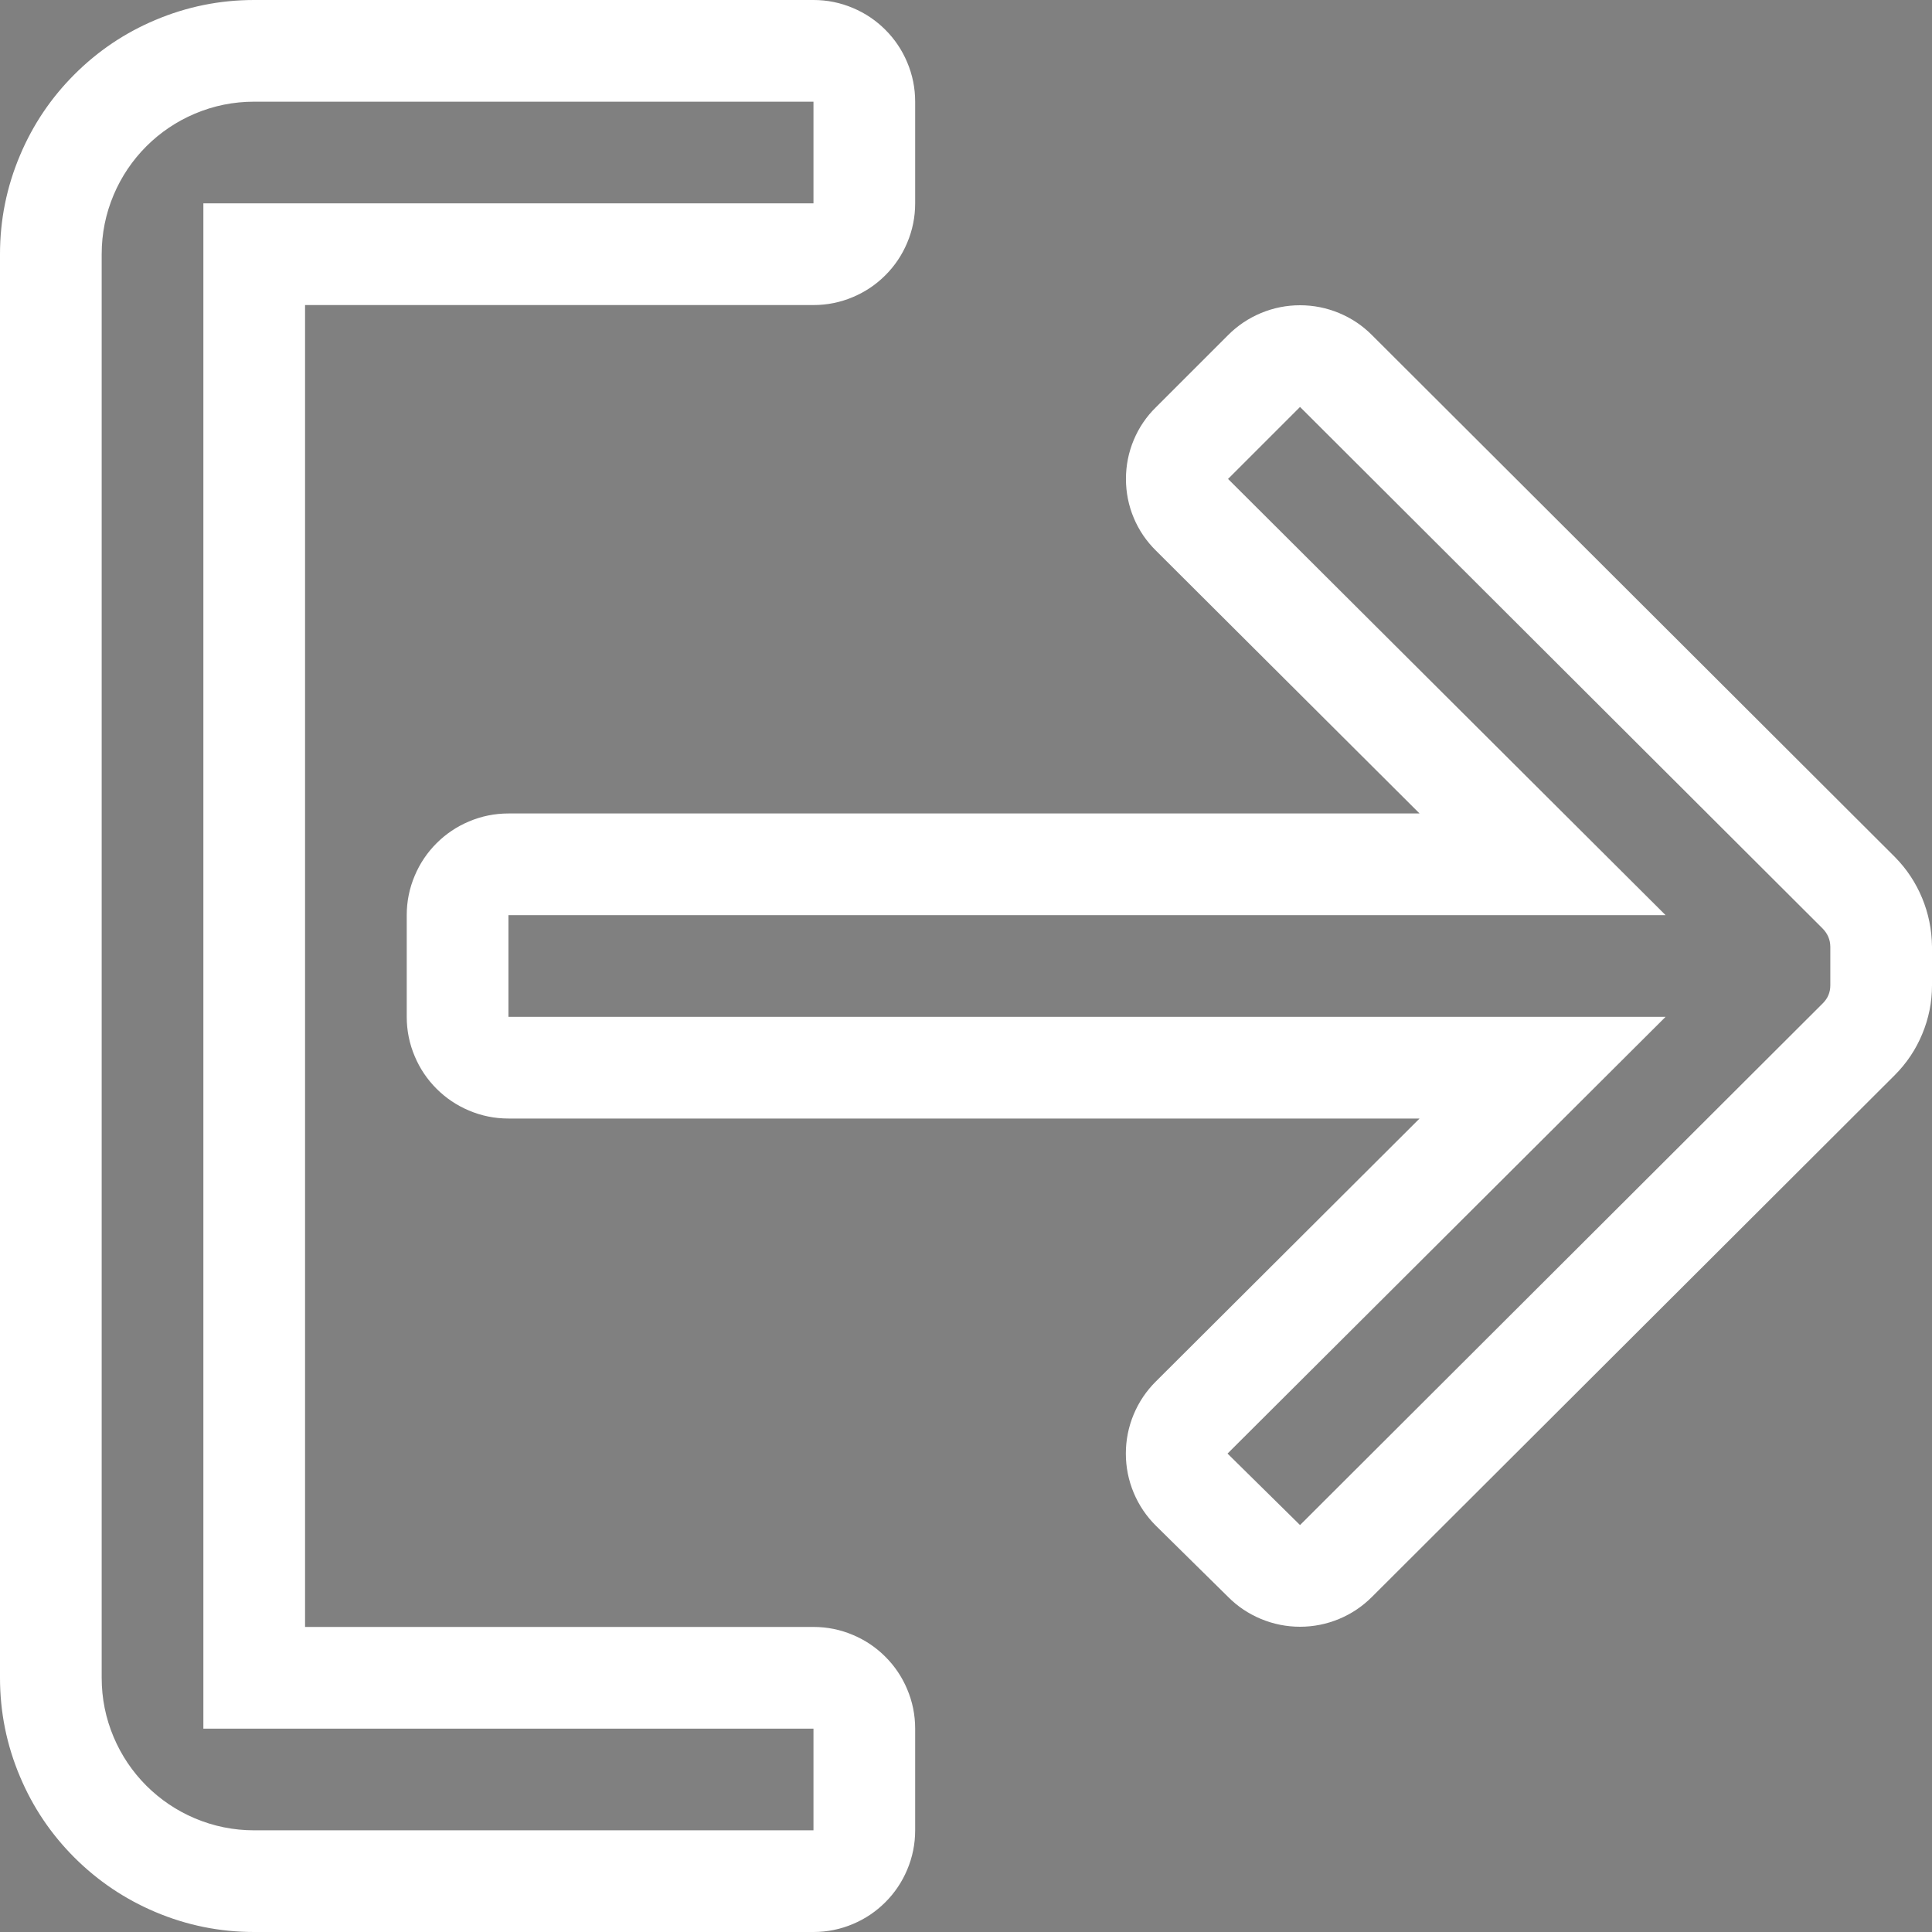 <svg width="19" height="19" viewBox="0 0 19 19" fill="none" xmlns="http://www.w3.org/2000/svg" xmlns:xlink="http://www.w3.org/1999/xlink">
	<rect x="0" y="0" width="19" height="19" fill="#808080" stroke="none"/>
	<desc>
			Created with Pixso.
	</desc>
	<defs/>
	<mask id="mask_2_167" fill="white">
		<path id="Icon color" d="M2.5 16.5L8 16.5C8.276 16.5 8.5 16.724 8.5 17L8.5 18C8.5 18.276 8.276 18.5 8 18.5L2.5 18.5C1.395 18.5 0.5 17.605 0.5 16.5L0.5 2.5C0.5 1.395 1.395 0.5 2.5 0.5L8 0.5C8.276 0.5 8.5 0.724 8.5 1L8.5 2C8.5 2.276 8.276 2.5 8 2.5L2.5 2.5L2.5 16.5ZM18.28 8.78L13.14 3.65C13.046 3.555 12.918 3.502 12.785 3.502C12.652 3.502 12.524 3.555 12.43 3.65L11.72 4.36C11.626 4.452 11.573 4.578 11.573 4.71C11.573 4.842 11.626 4.968 11.72 5.06L15.17 8.5L5 8.5C4.724 8.5 4.5 8.724 4.5 9L4.5 10C4.5 10.276 4.724 10.5 5 10.5L15.17 10.5L11.72 13.94C11.625 14.034 11.572 14.162 11.572 14.295C11.572 14.428 11.625 14.556 11.72 14.65L12.43 15.35C12.524 15.445 12.652 15.498 12.785 15.498C12.918 15.498 13.046 15.445 13.14 15.35L18.28 10.22C18.421 10.079 18.5 9.889 18.5 9.69L18.5 9.31C18.498 9.112 18.419 8.922 18.28 8.78Z" clip-rule="evenodd" fill="" fill-opacity="1" fill-rule="evenodd"/>
	</mask>
	<path id="Icon color" d="M2.5 16.5L8 16.5C8.276 16.5 8.5 16.724 8.5 17L8.5 18C8.5 18.276 8.276 18.5 8 18.5L2.5 18.5C1.395 18.5 0.5 17.605 0.5 16.5L0.5 2.5C0.5 1.395 1.395 0.5 2.5 0.5L8 0.5C8.276 0.5 8.5 0.724 8.5 1L8.5 2C8.5 2.276 8.276 2.5 8 2.5L2.5 2.5L2.5 16.5ZM18.28 8.78L13.14 3.65C13.046 3.555 12.918 3.502 12.785 3.502C12.652 3.502 12.524 3.555 12.43 3.65L11.72 4.36C11.626 4.452 11.573 4.578 11.573 4.71C11.573 4.842 11.626 4.968 11.72 5.06L15.17 8.5L5 8.5C4.724 8.5 4.5 8.724 4.5 9L4.5 10C4.5 10.276 4.724 10.5 5 10.5L15.17 10.5L11.72 13.94C11.625 14.034 11.572 14.162 11.572 14.295C11.572 14.428 11.625 14.556 11.72 14.65L12.43 15.35C12.524 15.445 12.652 15.498 12.785 15.498C12.918 15.498 13.046 15.445 13.14 15.35L18.28 10.22C18.421 10.079 18.5 9.889 18.5 9.69L18.5 9.31C18.498 9.112 18.419 8.922 18.28 8.78Z" clip-rule="evenodd" fill="#000000" fill-opacity="1" fill-rule="evenodd" mask="url(#mask_2_167)"/>
	<path id="Icon color" d="M2.5 16L8 16Q8.203 16 8.389 16.079Q8.569 16.155 8.707 16.293Q8.845 16.431 8.921 16.611Q9 16.797 9 17L9 18Q9 18.203 8.921 18.389Q8.845 18.569 8.707 18.707Q8.569 18.845 8.389 18.921Q8.203 19 8 19L2.5 19Q1.992 19 1.527 18.803Q1.078 18.613 0.732 18.268Q0.386 17.922 0.197 17.473Q0 17.008 0 16.5L0 2.5Q0 1.992 0.197 1.527Q0.386 1.078 0.732 0.732Q1.078 0.386 1.527 0.197Q1.992 0 2.5 0L8 0Q8.203 0 8.389 0.079Q8.569 0.155 8.707 0.293Q8.845 0.431 8.921 0.611Q9 0.797 9 1L9 2Q9 2.203 8.921 2.389Q8.845 2.569 8.707 2.707Q8.569 2.845 8.389 2.921Q8.203 3 8 3L2.5 3L2.5 2.5L3 2.5L3 16.5L2.5 16.5L2.5 16ZM2 17L2 2L8 2Q8 2 8 2L8 1L8 1L2.5 1Q2.195 1 1.916 1.118Q1.647 1.232 1.439 1.439Q1.232 1.647 1.118 1.916Q1 2.195 1 2.5L1 16.5Q1 16.805 1.118 17.084Q1.232 17.353 1.439 17.561Q1.647 17.768 1.916 17.882Q2.195 18 2.5 18L8 18Q8 18 8 18L8 17L8 17L2.5 17L2 17ZM17.927 9.134L12.787 4.004Q12.785 4.002 12.785 4.002Q12.785 4.002 12.785 4.002L12.073 4.714Q12.073 4.714 12.073 4.71Q12.073 4.706 12.07 4.703L16.38 9L5 9L5 9L5 10L5 10L16.38 10L12.073 14.294Q12.072 14.295 12.072 14.295Q12.072 14.295 12.072 14.295L12.781 14.994Q12.785 14.998 12.785 14.998Q12.785 14.998 12.785 14.998L17.927 9.866Q18 9.793 18 9.69L18 9.31Q17.999 9.207 17.923 9.13L17.927 9.134ZM18.637 8.43Q18.809 8.605 18.903 8.832Q18.997 9.059 19 9.31L19 9.69Q19 9.939 18.904 10.169Q18.809 10.398 18.633 10.574L13.495 15.702Q13.354 15.844 13.17 15.921Q12.985 15.998 12.785 15.998Q12.585 15.998 12.4 15.921Q12.216 15.844 12.079 15.706L11.368 15.005Q11.226 14.864 11.149 14.68Q11.072 14.495 11.072 14.295Q11.072 14.095 11.149 13.91Q11.226 13.726 11.367 13.586L14.817 10.146L15.17 10.5L15.17 11L5 11Q4.797 11 4.611 10.921Q4.431 10.845 4.293 10.707Q4.155 10.569 4.079 10.389Q4 10.203 4 10L4 9Q4 8.797 4.079 8.611Q4.155 8.431 4.293 8.293Q4.431 8.155 4.611 8.079Q4.797 8 5 8L15.17 8L15.17 8.5L14.817 8.854L11.37 5.417Q11.227 5.277 11.15 5.094Q11.073 4.91 11.073 4.71Q11.073 4.51 11.15 4.326Q11.227 4.143 11.367 4.006L12.075 3.298Q12.216 3.156 12.4 3.079Q12.585 3.002 12.785 3.002Q12.985 3.002 13.17 3.079Q13.354 3.156 13.493 3.296L18.633 8.426L18.637 8.43Z" fill="#FFFFFF" fill-opacity="1" fill-rule="nonzero"/>
</svg>
